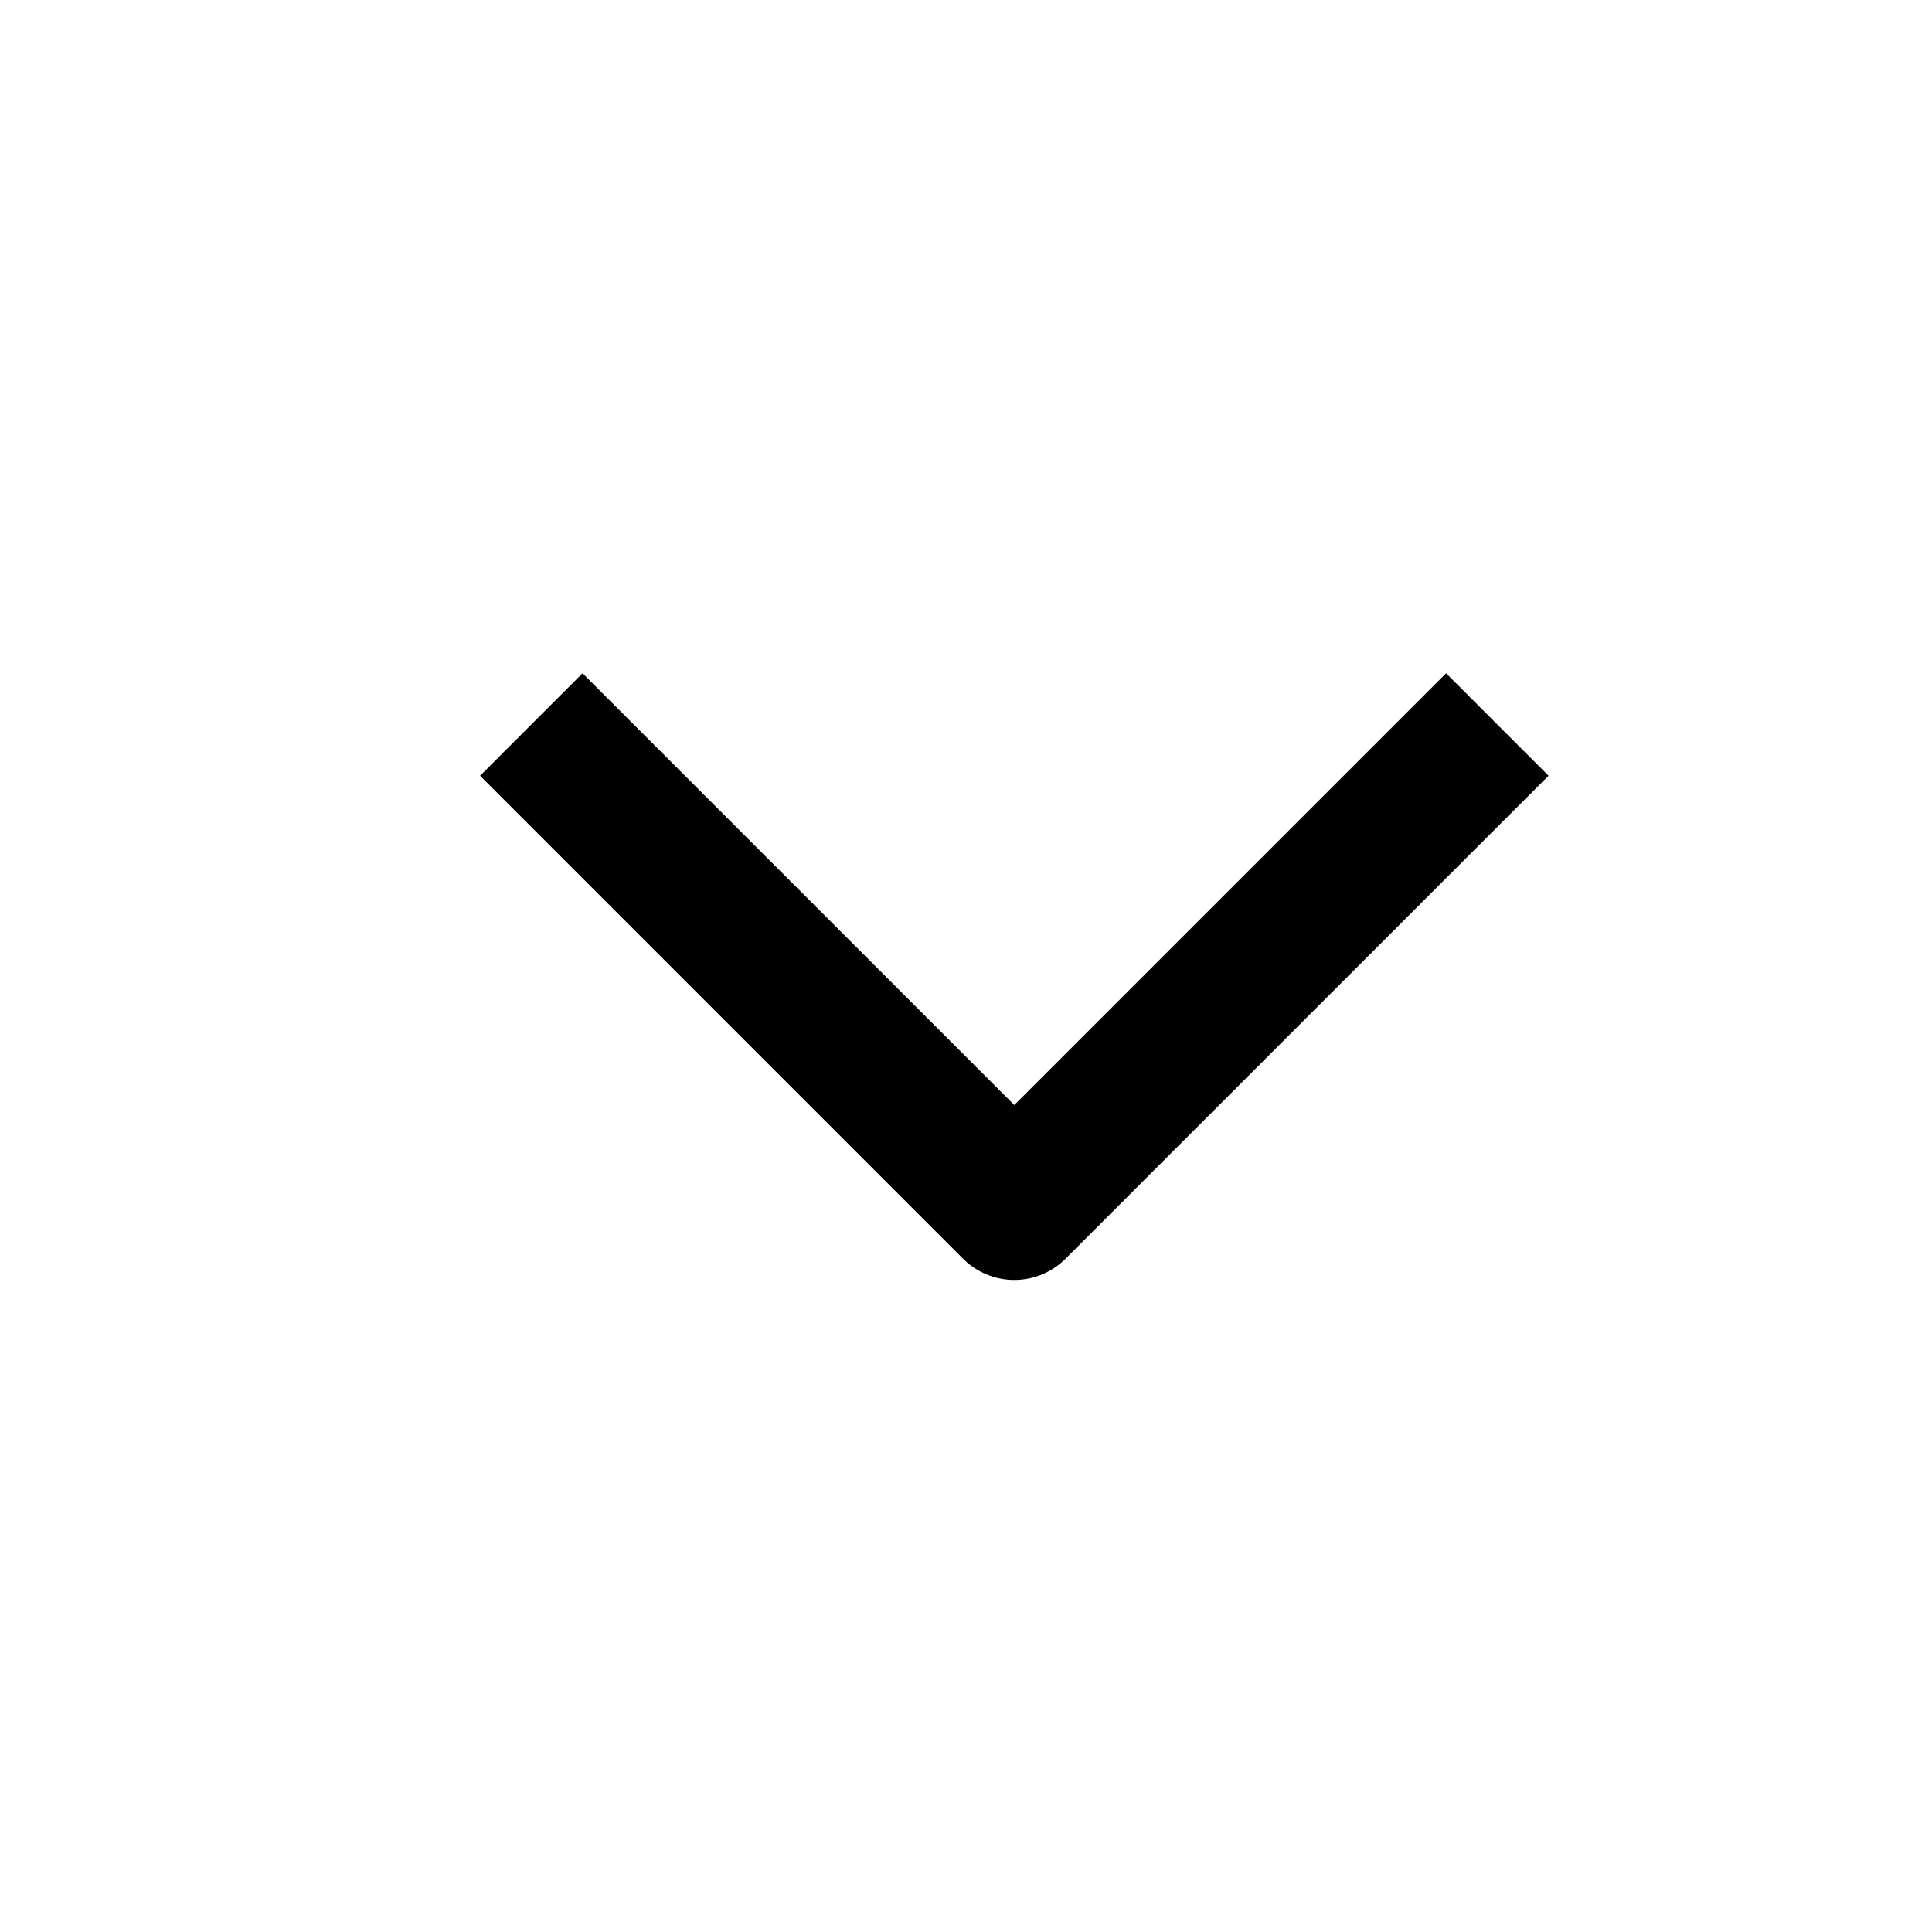 <svg width="20" height="20" viewBox="0 0 20 20" fill="none" xmlns="http://www.w3.org/2000/svg">
  <path d="M15.5 7.5L10.5 12.5L5.5 7.5" stroke="currentColor" stroke-width="1.5"
    stroke-linejoin="round" />
</svg>